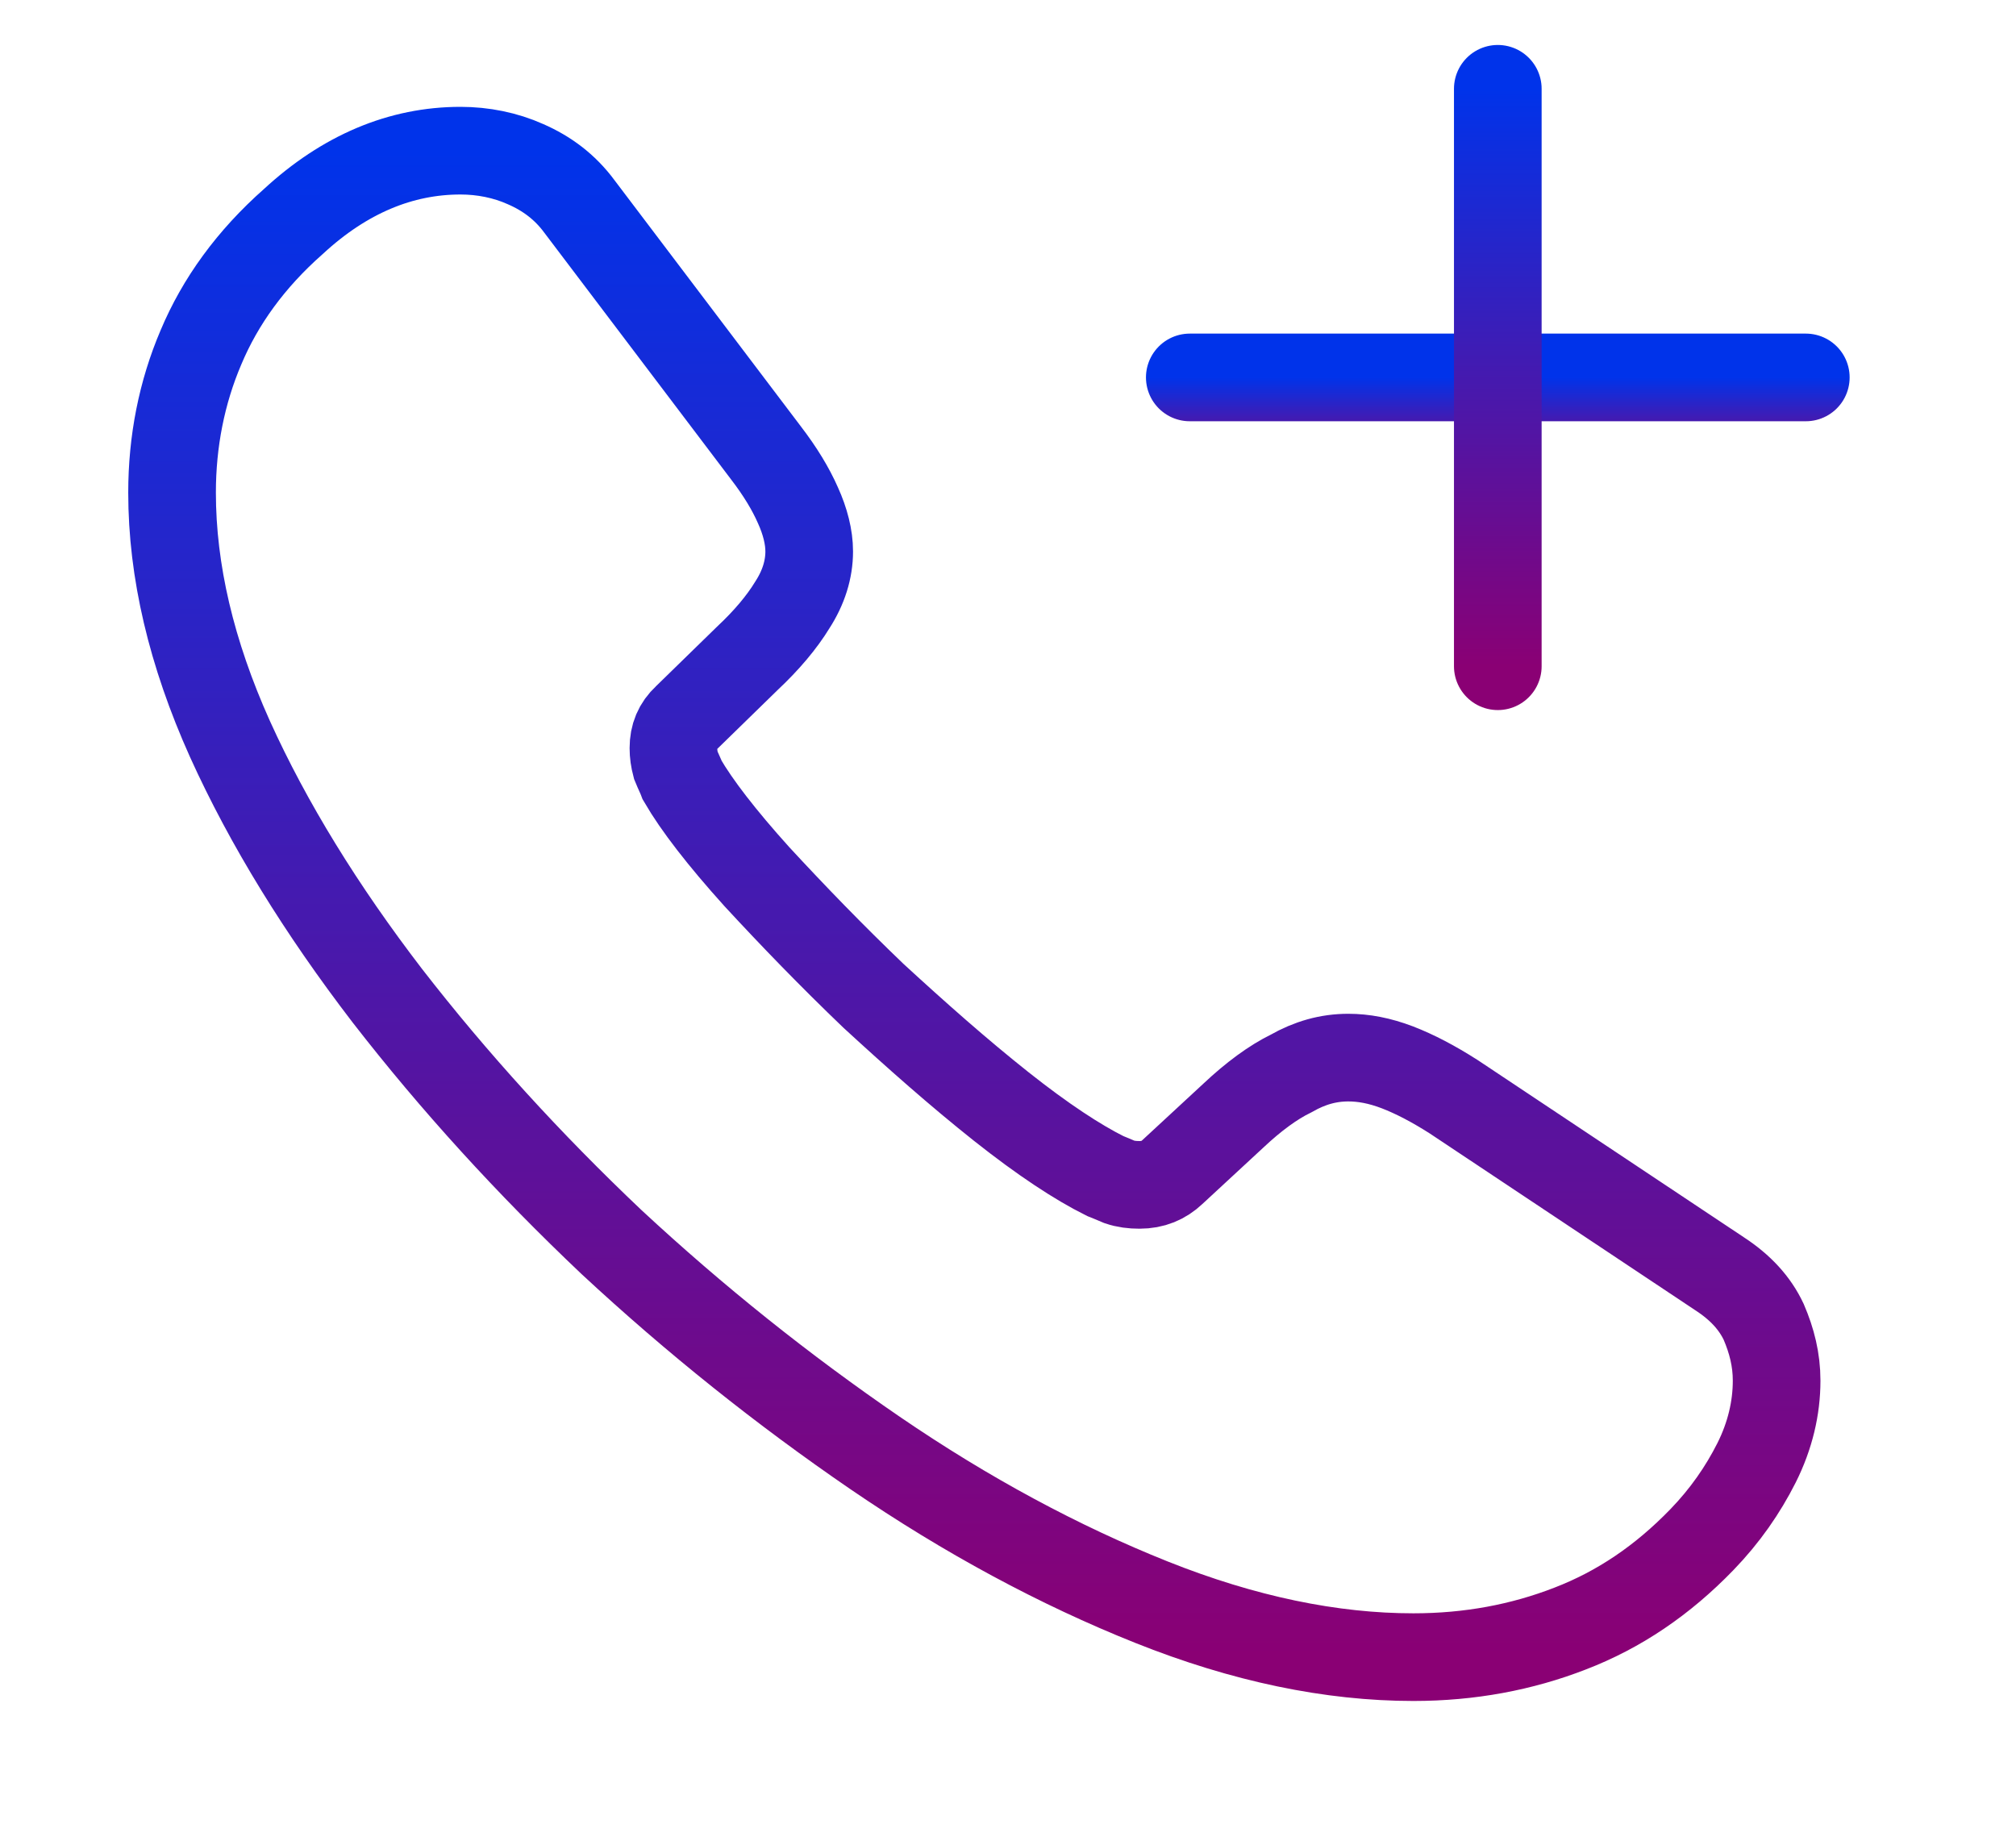 <svg width="23" height="21" viewBox="0 0 23 21" fill="none" xmlns="http://www.w3.org/2000/svg">
<path d="M20.269 15.752C20.269 16.062 20.195 16.38 20.04 16.689C19.884 16.998 19.682 17.291 19.416 17.566C18.967 18.03 18.472 18.365 17.913 18.58C17.363 18.794 16.767 18.906 16.125 18.906C15.19 18.906 14.191 18.7 13.137 18.279C12.083 17.858 11.029 17.291 9.984 16.577C8.93 15.855 7.93 15.056 6.977 14.171C6.033 13.277 5.18 12.341 4.42 11.361C3.668 10.381 3.063 9.402 2.623 8.43C2.183 7.451 1.963 6.514 1.963 5.62C1.963 5.036 2.073 4.477 2.293 3.962C2.513 3.438 2.861 2.956 3.347 2.527C3.934 1.985 4.575 1.719 5.254 1.719C5.51 1.719 5.767 1.77 5.996 1.873C6.235 1.977 6.445 2.131 6.61 2.355L8.737 5.165C8.902 5.38 9.021 5.577 9.104 5.766C9.186 5.947 9.232 6.127 9.232 6.291C9.232 6.497 9.168 6.703 9.04 6.901C8.92 7.098 8.746 7.305 8.526 7.511L7.83 8.19C7.729 8.284 7.683 8.396 7.683 8.534C7.683 8.602 7.692 8.662 7.71 8.731C7.738 8.8 7.765 8.852 7.784 8.903C7.949 9.187 8.233 9.556 8.636 10.003C9.049 10.45 9.489 10.905 9.965 11.361C10.46 11.816 10.937 12.238 11.423 12.624C11.9 13.002 12.294 13.26 12.605 13.415C12.651 13.432 12.706 13.458 12.77 13.484C12.844 13.509 12.917 13.518 13 13.518C13.155 13.518 13.275 13.466 13.375 13.372L14.072 12.727C14.301 12.512 14.521 12.349 14.732 12.246C14.943 12.126 15.154 12.066 15.383 12.066C15.557 12.066 15.74 12.1 15.942 12.177C16.144 12.255 16.355 12.366 16.584 12.512L19.618 14.532C19.856 14.687 20.021 14.867 20.122 15.082C20.214 15.297 20.269 15.512 20.269 15.752Z" stroke="url(#paint0_linear_103_3550)" stroke-miterlimit="10"/>
<path d="M13.574 4.306H20.602" stroke="url(#paint1_linear_103_3550)" stroke-linecap="round" stroke-linejoin="round"/>
<path d="M17.088 7.601V1.013" stroke="url(#paint2_linear_103_3550)" stroke-linecap="round" stroke-linejoin="round"/>
<defs>
<linearGradient id="paint0_linear_103_3550" x1="11.116" y1="1.719" x2="11.116" y2="18.906" gradientUnits="userSpaceOnUse">
<stop stop-color="#0033EA"/>
<stop offset="1" stop-color="#8A0074"/>
</linearGradient>
<linearGradient id="paint1_linear_103_3550" x1="17.088" y1="4.306" x2="17.088" y2="5.306" gradientUnits="userSpaceOnUse">
<stop stop-color="#0033EA"/>
<stop offset="1" stop-color="#8A0074"/>
</linearGradient>
<linearGradient id="paint2_linear_103_3550" x1="17.588" y1="1.013" x2="17.588" y2="7.601" gradientUnits="userSpaceOnUse">
<stop stop-color="#0033EA"/>
<stop offset="1" stop-color="#8A0074"/>
</linearGradient>
</defs>
</svg>
